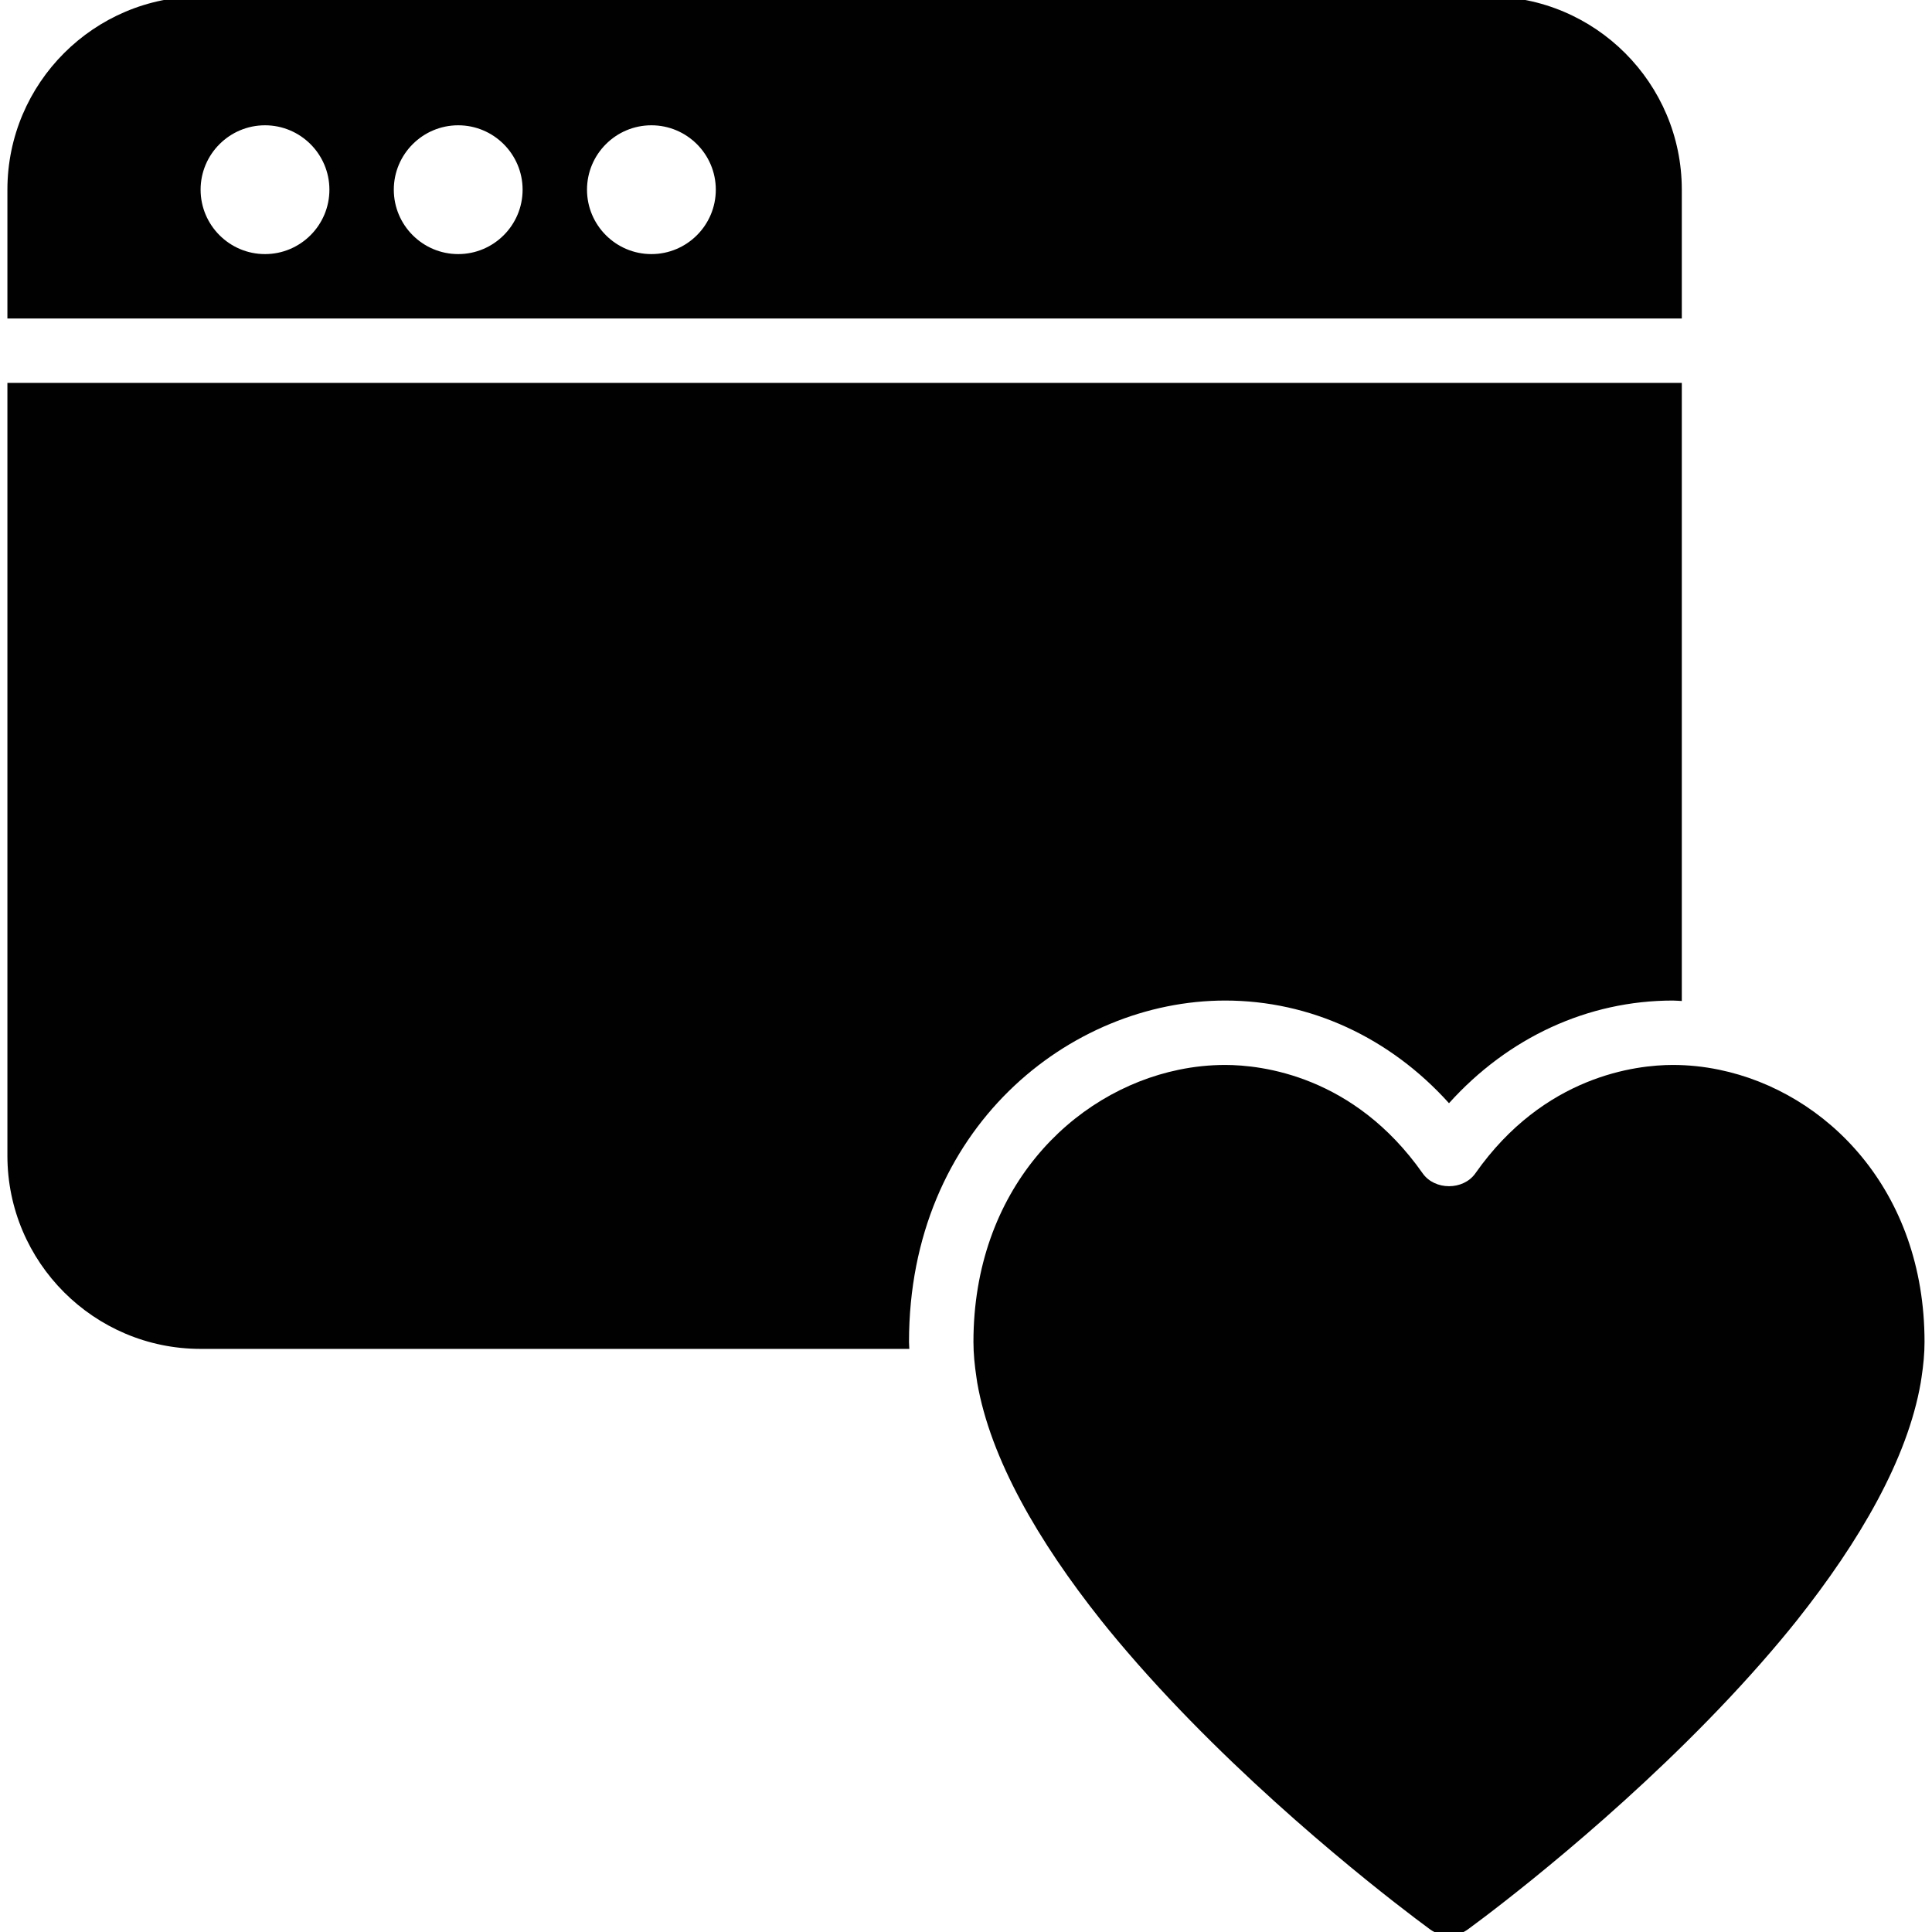 <?xml version="1.0" encoding="utf-8"?>
<!-- Generator: Adobe Illustrator 17.0.0, SVG Export Plug-In . SVG Version: 6.00 Build 0)  -->
<!DOCTYPE svg PUBLIC "-//W3C//DTD SVG 1.1//EN" "http://www.w3.org/Graphics/SVG/1.1/DTD/svg11.dtd">
<svg version="1.1" xmlns="http://www.w3.org/2000/svg" xmlns:xlink="http://www.w3.org/1999/xlink" x="0px" y="0px" width="60px"
	 height="60px" viewBox="0 0 60 60" enable-background="new 0 0 60 60" xml:space="preserve">
<g id="Layer_3">
	<g>
		<path fill="#010101" d="M52.23,5.891c0-3.309-2.691-6-6-6h-40c-3.309,0-6,2.691-6,6v4h52V5.891z M8.23,7.891c-1.102,0-2-0.897-2-2
			c0-1.103,0.898-2,2-2s2,0.897,2,2C10.23,6.994,9.333,7.891,8.23,7.891z M14.23,7.891c-1.102,0-2-0.897-2-2c0-1.103,0.898-2,2-2
			s2,0.897,2,2C16.23,6.994,15.333,7.891,14.23,7.891z M20.23,7.891c-1.103,0-2-0.897-2-2c0-1.103,0.897-2,2-2c1.103,0,2,0.897,2,2
			C22.23,6.994,21.333,7.891,20.23,7.891z"/>
		<path fill="#010101" d="M53.392,33.222c-0.477-0.099-0.959-0.149-1.439-0.149c-1.133,0-4,0.328-6.134,3.366
			c-0.375,0.533-1.262,0.533-1.637,0c-2.134-3.038-5.001-3.366-6.134-3.366c-0.48,0-0.963,0.05-1.439,0.149
			c-3.335,0.689-6.378,3.742-6.378,8.454c0,0.36,0.037,0.728,0.093,1.098c0.008,0.056,0.016,0.112,0.025,0.169
			c0.411,2.364,1.897,4.924,3.849,7.382c0.079,0.099,0.158,0.198,0.238,0.295c0.185,0.228,0.377,0.453,0.569,0.678
			c3.377,3.933,7.54,7.211,8.939,8.271c0.128,0.095,0.26,0.196,0.384,0.287c0.037,0.027,0.067,0.049,0.083,0.062
			c0.175,0.127,0.382,0.191,0.588,0.191s0.413-0.064,0.588-0.191c0.01-0.007,0.033-0.024,0.05-0.037
			c0.147-0.108,0.305-0.228,0.458-0.342c1.438-1.09,5.552-4.342,8.896-8.236c0.193-0.226,0.386-0.453,0.572-0.682
			c0.08-0.098,0.159-0.197,0.238-0.295c1.952-2.458,3.438-5.018,3.848-7.382c0.009-0.056,0.017-0.112,0.026-0.169
			c0.057-0.371,0.093-0.739,0.093-1.098C59.77,36.965,56.727,33.911,53.392,33.222z"/>
		<path fill="#010101" d="M38.048,31.073c2.641,0,5.114,1.148,6.952,3.188c1.838-2.041,4.312-3.188,6.952-3.188
			c0.093,0,0.185,0.011,0.278,0.014V11.891h-52v24c0,3.309,2.691,6,6,6h22.01c-0.002-0.072-0.01-0.144-0.01-0.215
			C28.23,35.039,33.222,31.073,38.048,31.073z"/>
	</g>
</g>
<g id="nyt_x5F_exporter_x5F_info" display="none">
</g>
</svg>
